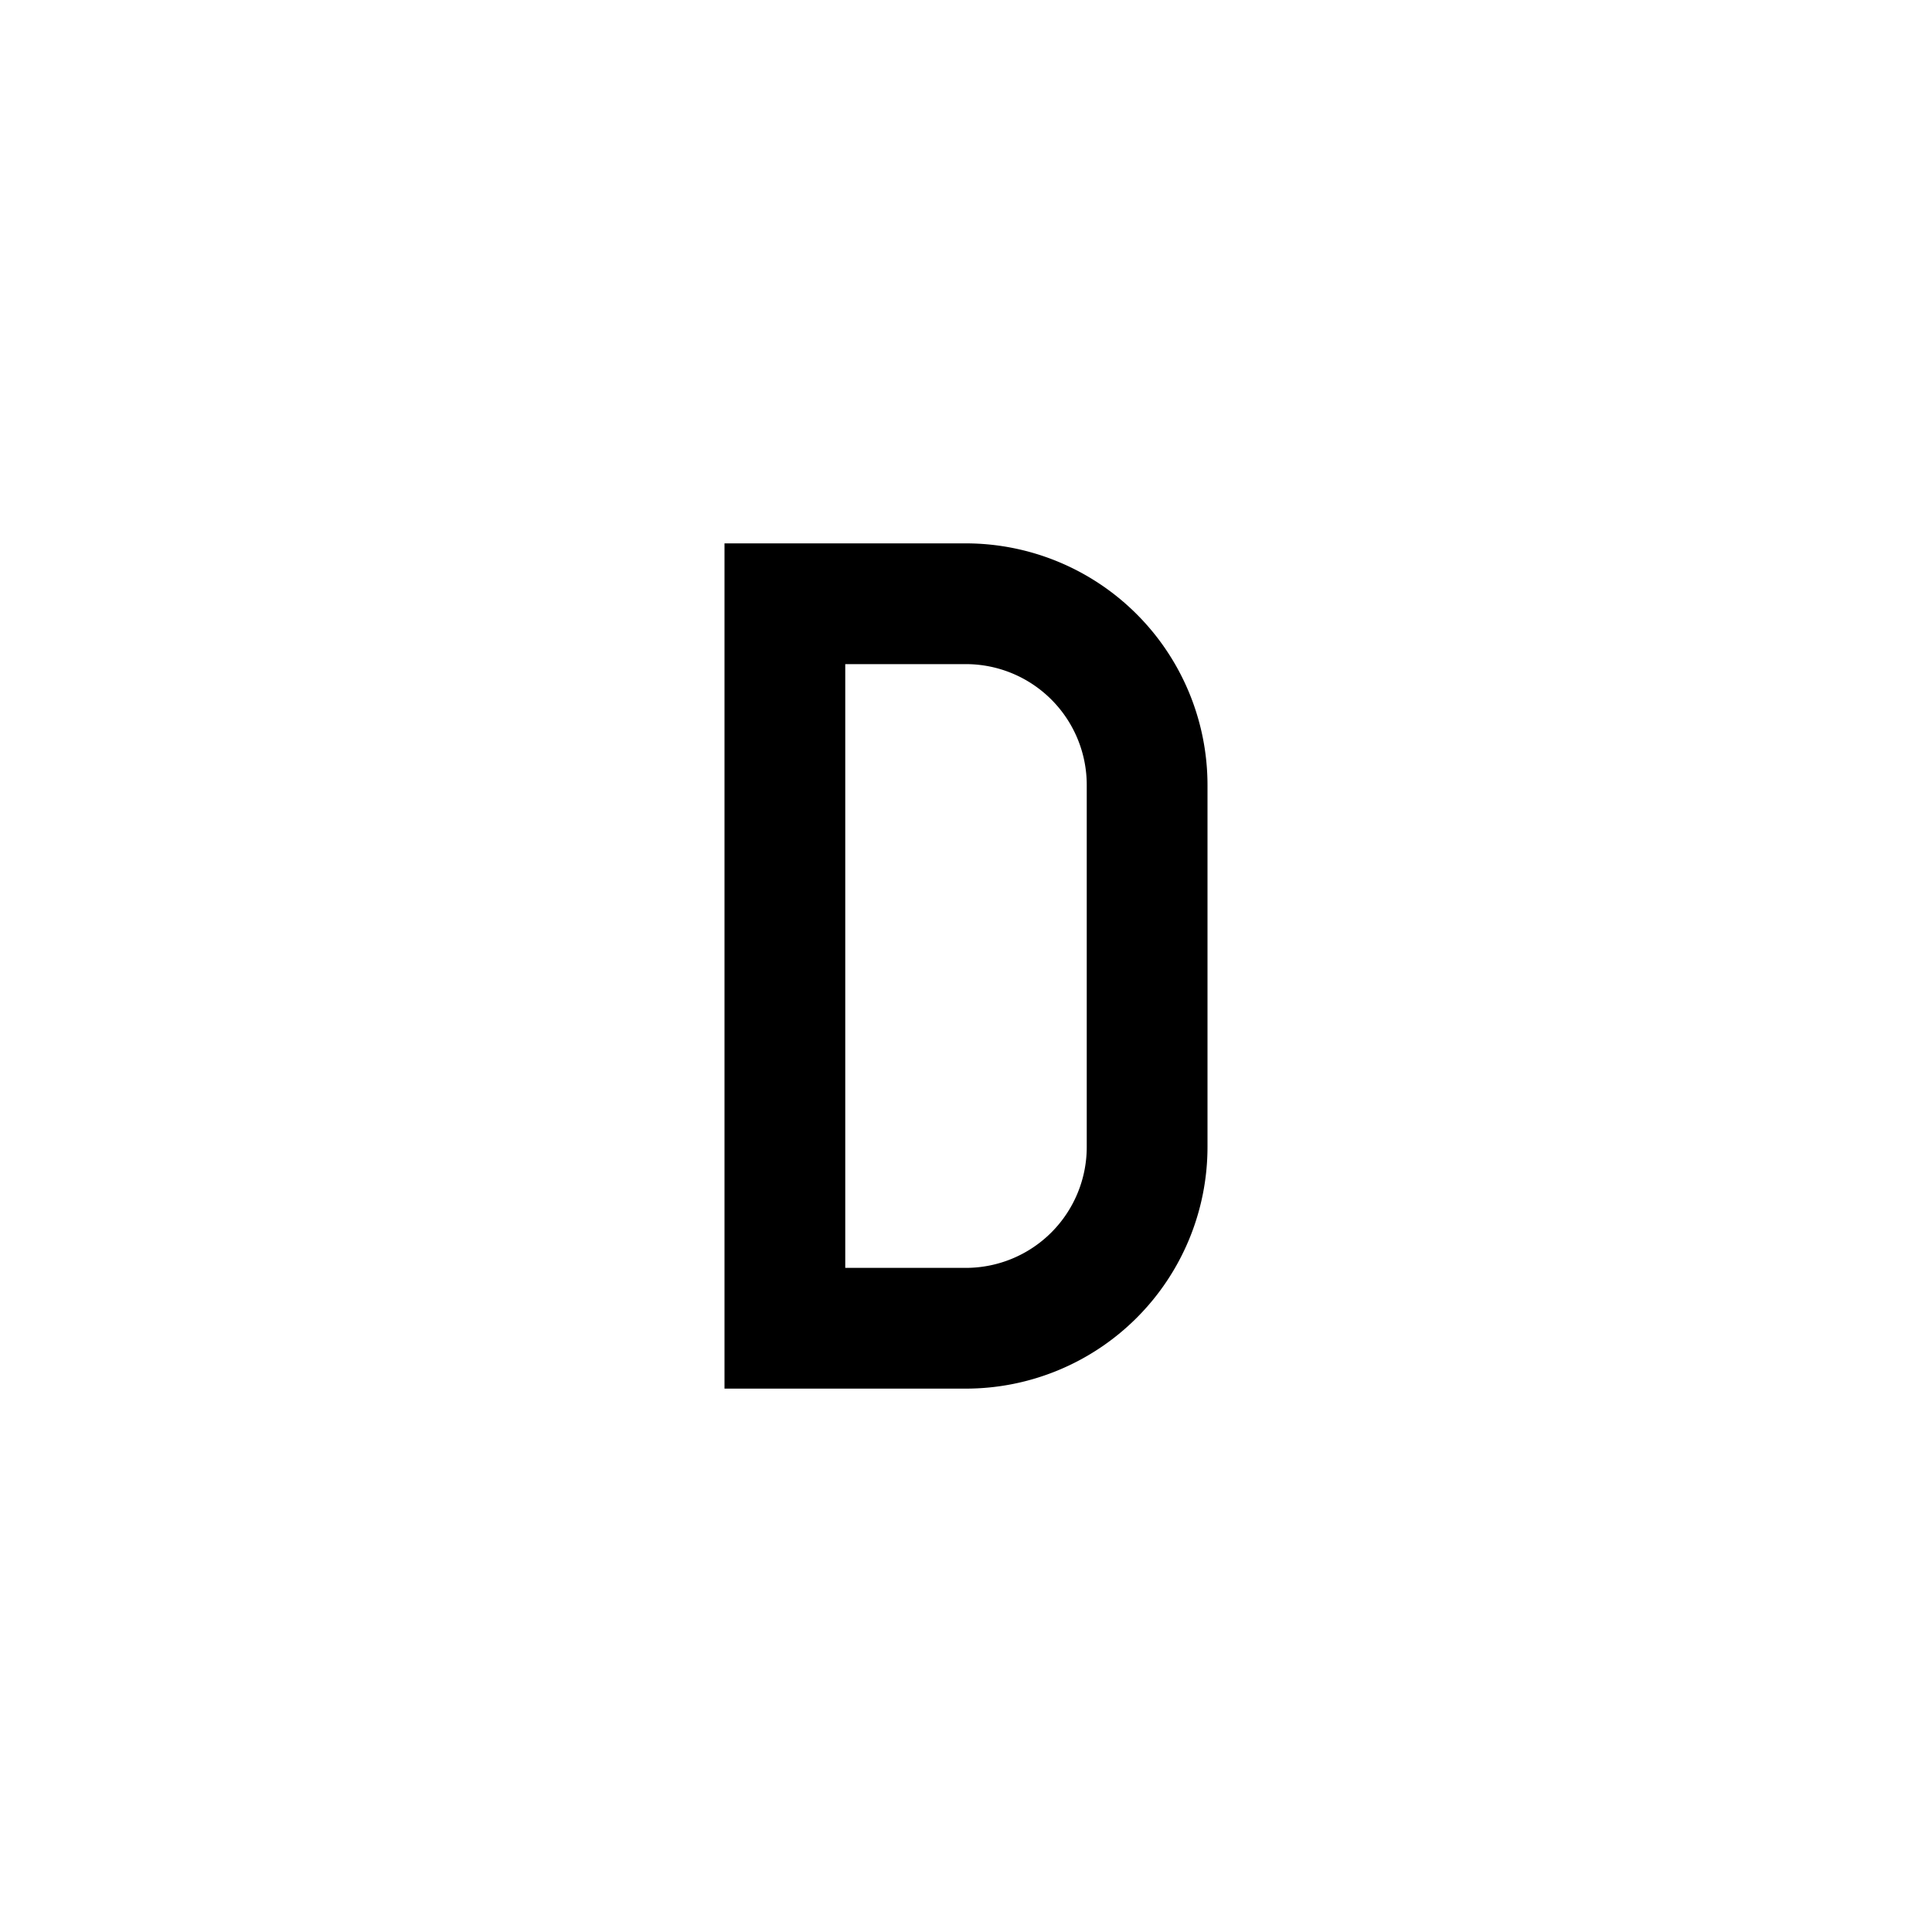 <svg width="32" height="32" fill="currentColor" viewBox="0 0 24 24" xmlns="http://www.w3.org/2000/svg">
<path d="M12 17.25H9V6.75h3a3.003 3.003 0 0 1 3 3v4.5a3.003 3.003 0 0 1-3 3Zm-1.5-1.5H12a1.502 1.502 0 0 0 1.5-1.5v-4.5a1.502 1.502 0 0 0-1.5-1.5h-1.5v7.5Z"></path>
</svg>